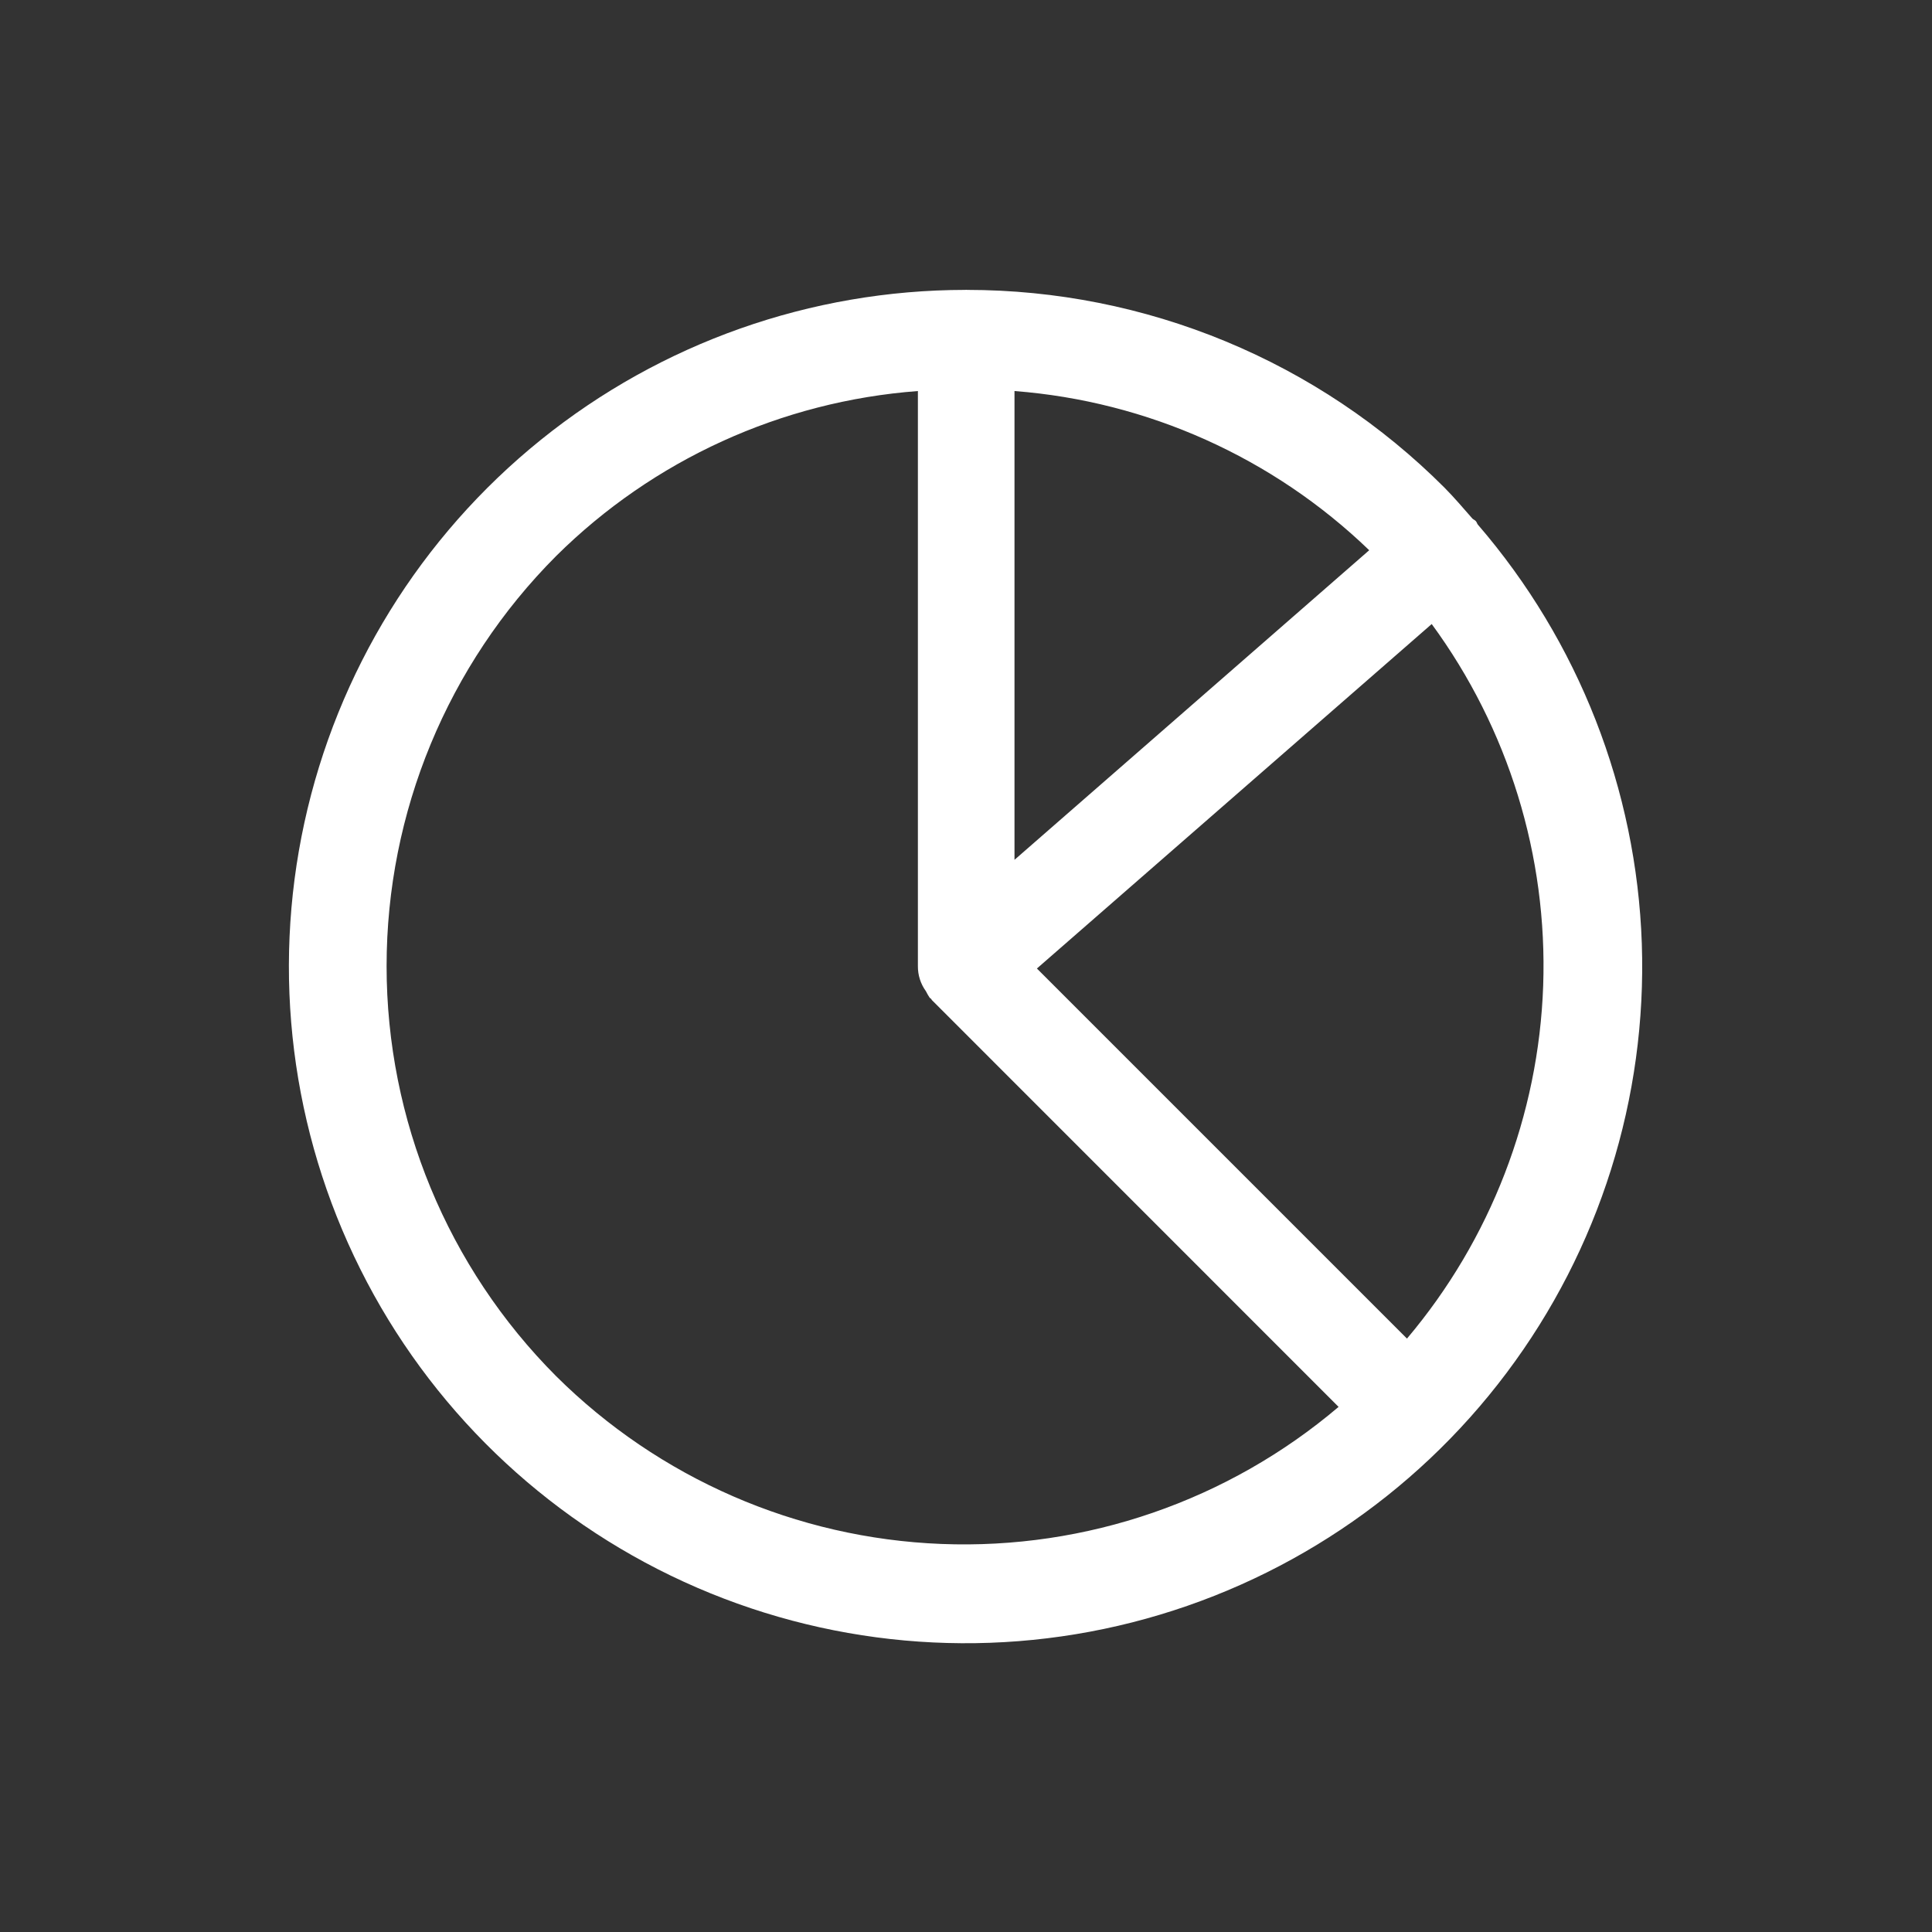 <svg width="20" height="20" viewBox="0 0 20 20" fill="none" xmlns="http://www.w3.org/2000/svg">
<rect x="0" y="0" width="20" height="20" fill="#333333" stroke="none"/>
<path d="M15.298 5.43C15.29 5.419 15.288 5.407 15.279 5.396C15.269 5.384 15.254 5.379 15.243 5.369C15.148 5.261 15.056 5.152 14.954 5.049C14.305 4.399 13.534 3.884 12.686 3.533C11.838 3.182 10.929 3.001 10.011 3.001L10.002 3L9.992 3.001C8.394 3.002 6.844 3.549 5.599 4.553C4.355 5.556 3.491 6.954 3.151 8.516C2.811 10.078 3.015 11.709 3.73 13.138C4.444 14.568 5.627 15.71 7.08 16.375C8.533 17.04 10.17 17.189 11.72 16.795C13.269 16.401 14.637 15.49 15.596 14.212C16.556 12.934 17.05 11.366 16.996 9.768C16.941 8.171 16.342 6.64 15.298 5.43ZM14.565 13.857L10.734 10.026L14.821 6.46C15.615 7.543 16.021 8.861 15.975 10.203C15.928 11.544 15.431 12.832 14.565 13.857ZM10.502 4.048C11.88 4.154 13.179 4.737 14.174 5.696L10.502 8.901V4.048ZM5.757 14.246C4.633 13.119 4.002 11.592 4.002 10.001C4.002 8.409 4.633 6.883 5.757 5.756C6.762 4.759 8.09 4.154 9.502 4.048V10.001C9.501 10.094 9.53 10.185 9.585 10.261C9.597 10.285 9.61 10.308 9.625 10.33C9.629 10.334 9.634 10.335 9.638 10.339C9.642 10.344 9.644 10.35 9.648 10.354L13.857 14.564C12.713 15.535 11.245 16.042 9.745 15.983C8.245 15.924 6.822 15.304 5.757 14.246Z" fill="white"/>
</svg>
